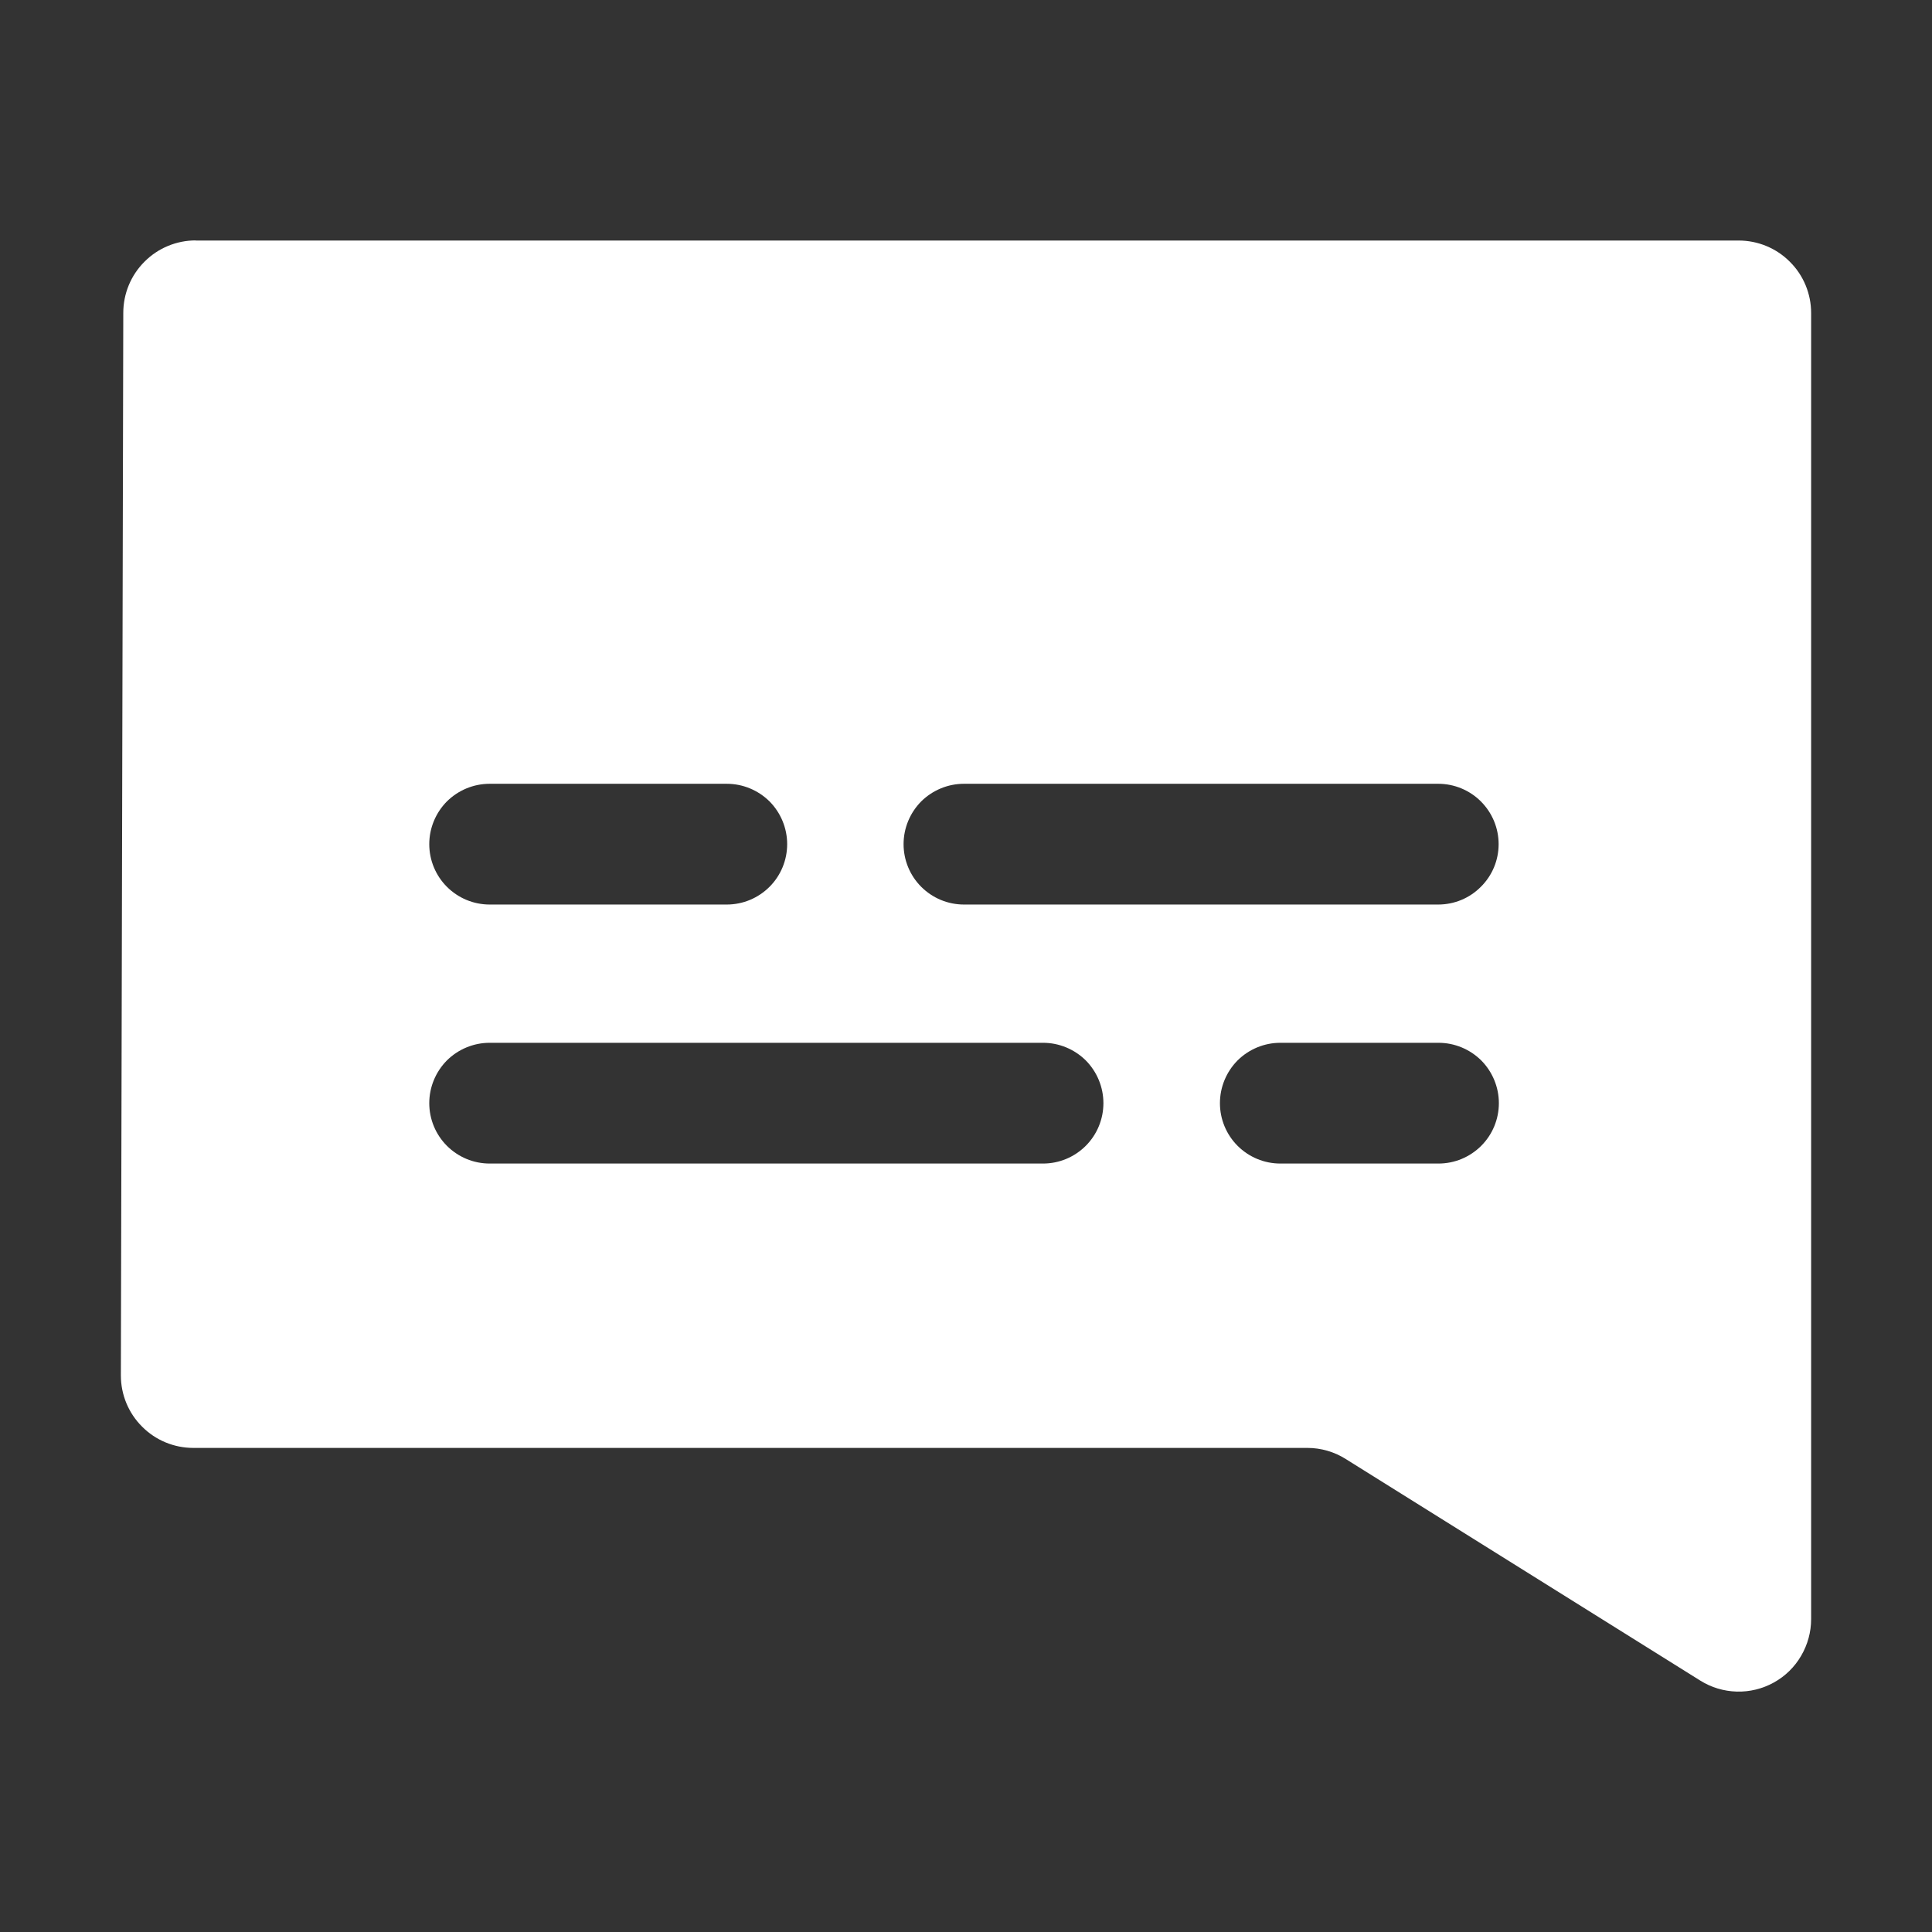 <svg width="16" height="16" viewBox="0 0 16 16" fill="none" xmlns="http://www.w3.org/2000/svg">
<rect x="0" y="0" width="16" height="16" fill="#333333" stroke="none"/>
<path fill-rule="evenodd" clip-rule="evenodd" d="M1.621 1.991C1.462 1.991 1.309 2.054 1.197 2.167C1.084 2.279 1.021 2.432 1.021 2.591L1.001 11.391C1.001 11.55 1.064 11.703 1.177 11.815C1.289 11.928 1.442 11.991 1.601 11.991H10.827C10.94 11.991 11.05 12.023 11.145 12.083L14.081 13.918C14.172 13.975 14.276 14.006 14.383 14.009C14.49 14.012 14.596 13.986 14.69 13.934C14.784 13.882 14.862 13.806 14.916 13.713C14.97 13.621 14.999 13.516 14.999 13.409V2.592C14.999 2.433 14.936 2.28 14.823 2.168C14.711 2.055 14.558 1.992 14.399 1.992H1.62L1.621 1.991ZM7.983 6.491C7.85 6.491 7.723 6.544 7.629 6.637C7.536 6.731 7.483 6.858 7.483 6.991C7.483 7.124 7.536 7.251 7.629 7.344C7.723 7.438 7.85 7.491 7.983 7.491H11.911C12.044 7.491 12.171 7.438 12.264 7.344C12.358 7.251 12.411 7.124 12.411 6.991C12.411 6.858 12.358 6.731 12.264 6.637C12.171 6.544 12.044 6.491 11.911 6.491H7.983ZM3.555 9.136C3.555 9.003 3.608 8.876 3.701 8.782C3.795 8.689 3.922 8.636 4.055 8.636H8.638C8.771 8.636 8.898 8.689 8.992 8.782C9.085 8.876 9.138 9.003 9.138 9.136C9.138 9.269 9.085 9.396 8.992 9.489C8.898 9.583 8.771 9.636 8.638 9.636H4.055C3.922 9.636 3.795 9.583 3.701 9.489C3.608 9.396 3.555 9.269 3.555 9.136ZM10.603 8.636C10.47 8.636 10.343 8.689 10.249 8.782C10.156 8.876 10.103 9.003 10.103 9.136C10.103 9.269 10.156 9.396 10.249 9.489C10.343 9.583 10.47 9.636 10.603 9.636H11.913C12.046 9.636 12.173 9.583 12.267 9.489C12.36 9.396 12.413 9.269 12.413 9.136C12.413 9.003 12.36 8.876 12.267 8.782C12.173 8.689 12.046 8.636 11.913 8.636H10.603ZM3.555 6.991C3.555 6.858 3.608 6.731 3.701 6.637C3.795 6.544 3.922 6.491 4.055 6.491H6.019C6.152 6.491 6.279 6.544 6.373 6.637C6.466 6.731 6.519 6.858 6.519 6.991C6.519 7.124 6.466 7.251 6.373 7.344C6.279 7.438 6.152 7.491 6.019 7.491H4.055C3.922 7.491 3.795 7.438 3.701 7.344C3.608 7.251 3.555 7.124 3.555 6.991Z" fill="white"/>
</svg>
